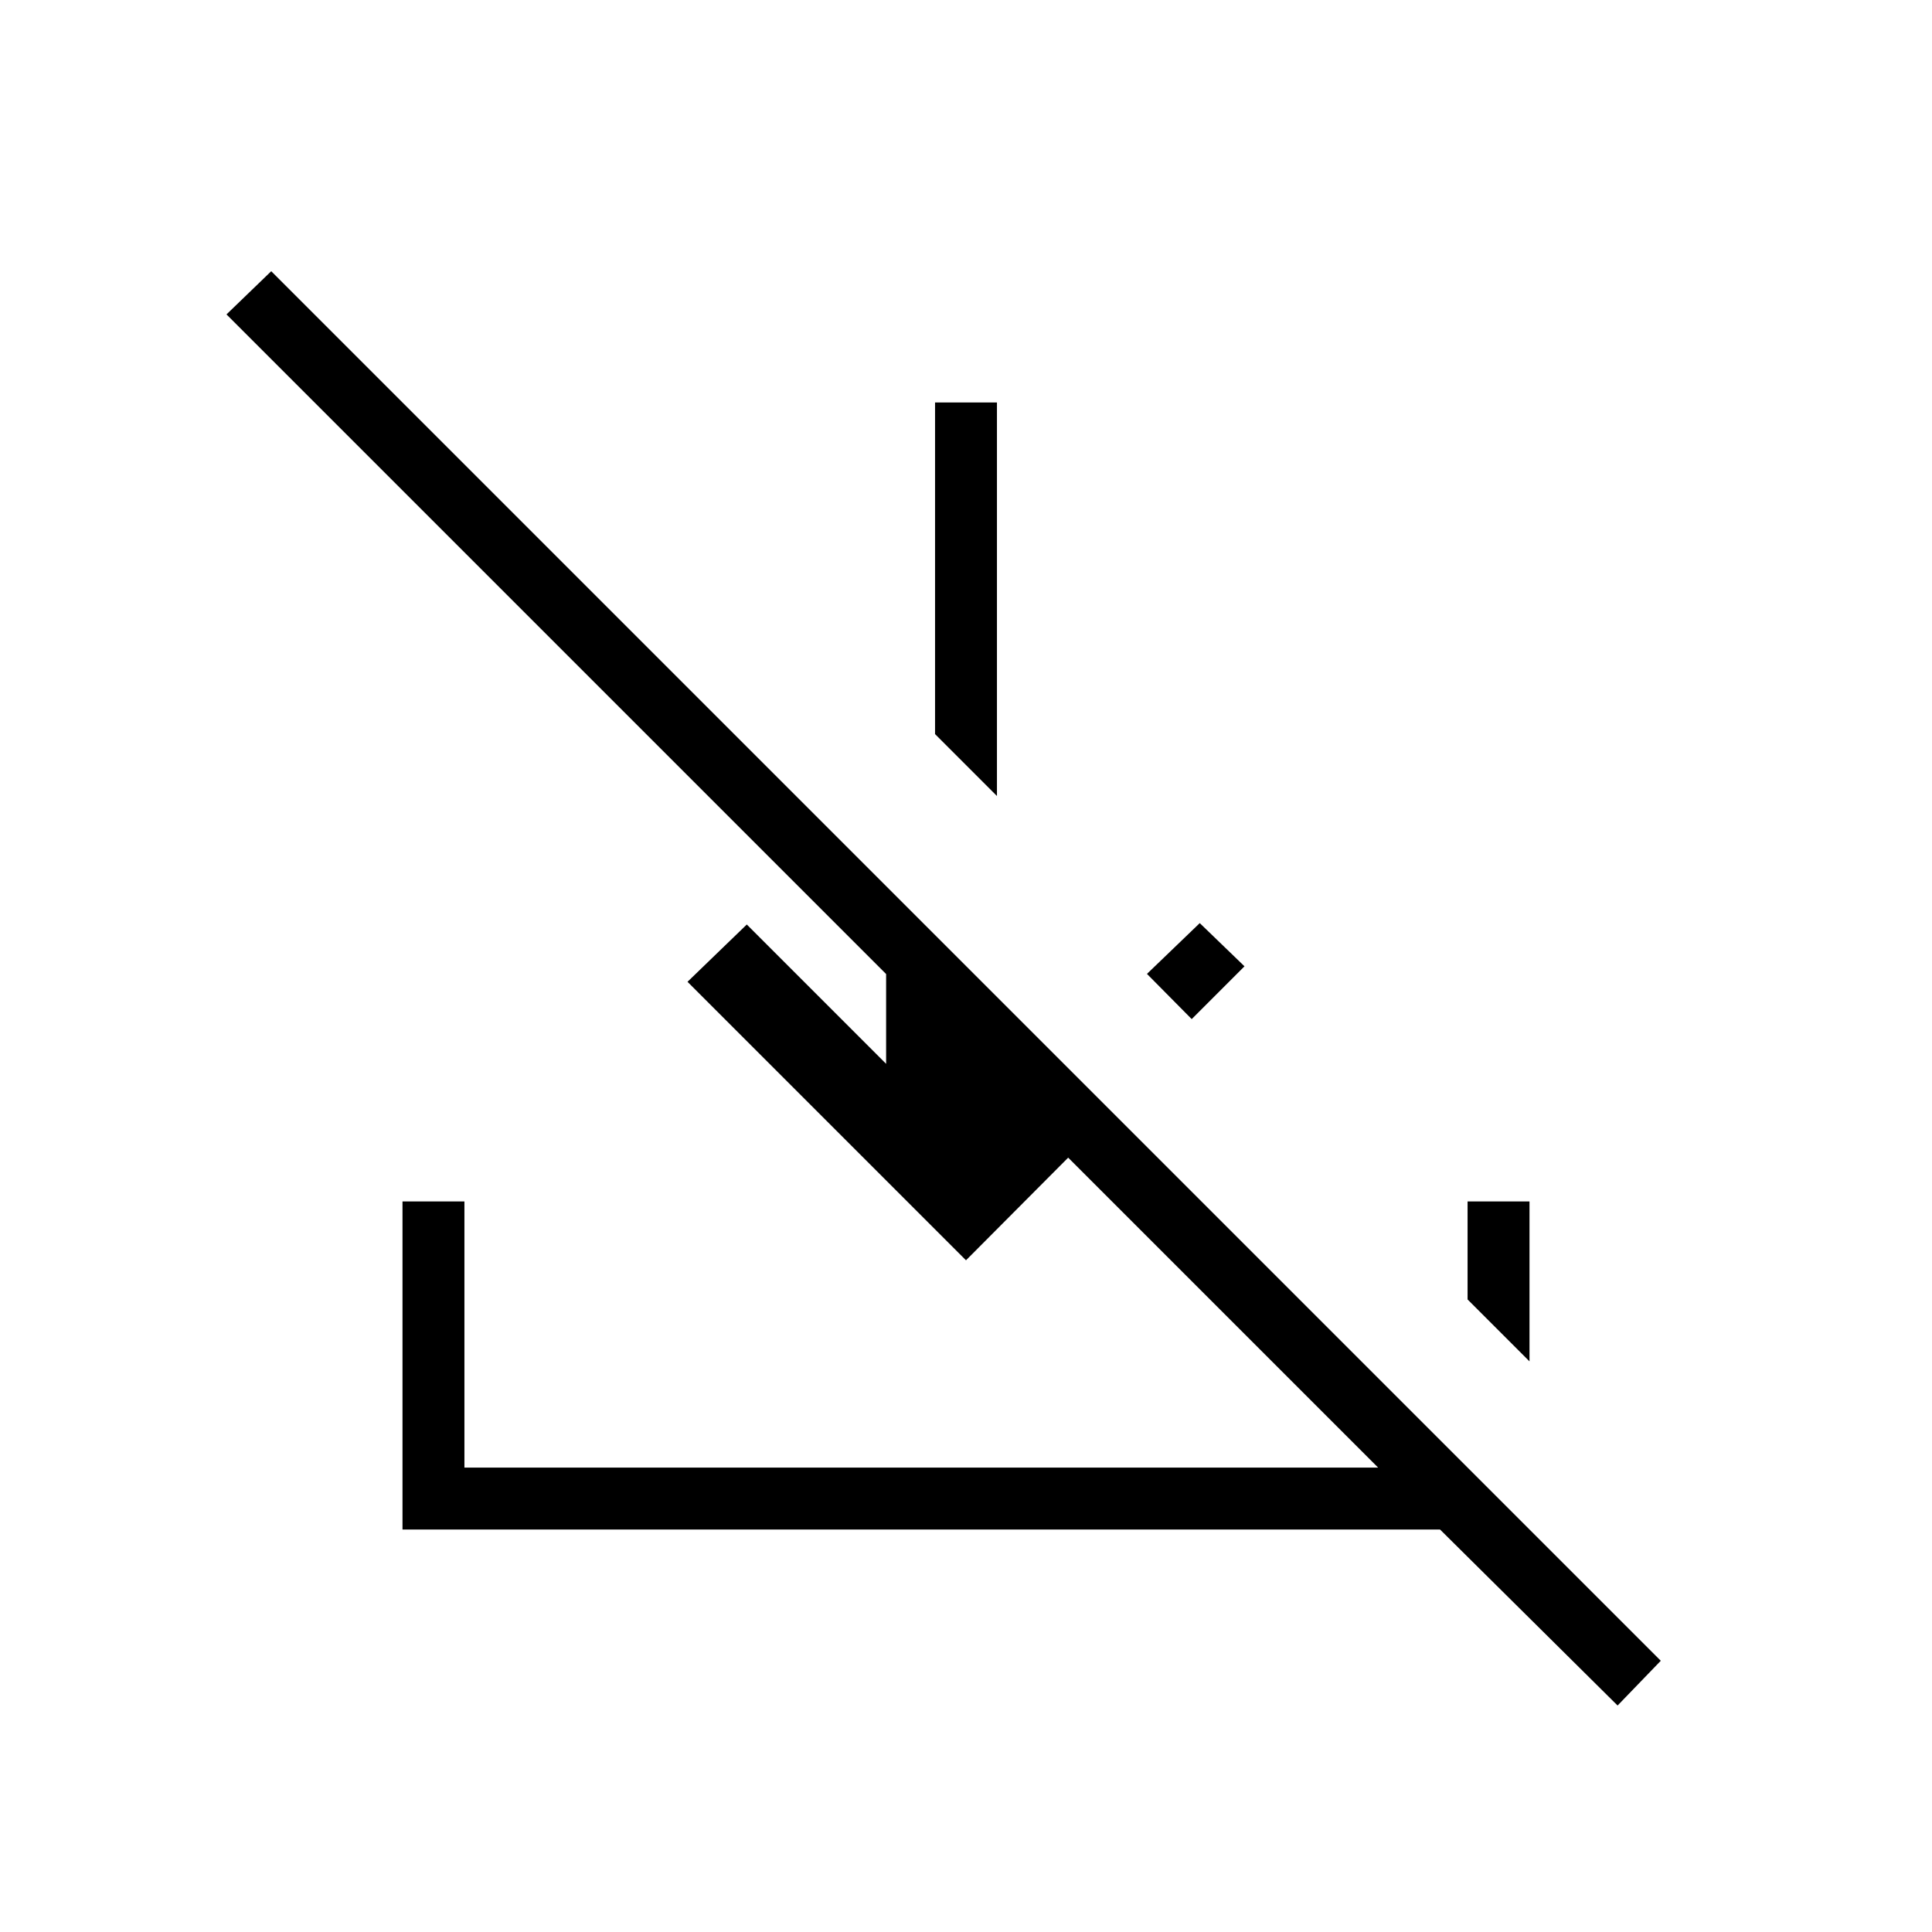 <svg xmlns="http://www.w3.org/2000/svg" width="48" height="48" viewBox="0 -960 960 960"><path d="M803.77-112.54 715.54-200H200v-163h30.77v132.23h454l-154-154-50.77 51-138.38-138.38 29.46-28.47 69.23 69.23V-476L112.54-803.77l22.23-21.46 690.46 690.46-21.46 22.23ZM592.15-453.62l-22.23-22.46 26.23-25.23 22.23 21.46-26.23 26.23Zm-96.77-110.84-30.76-30.77V-760h30.76v195.54ZM760-283.54l-30.77-30.77V-363H760v79.46Z"/></svg>